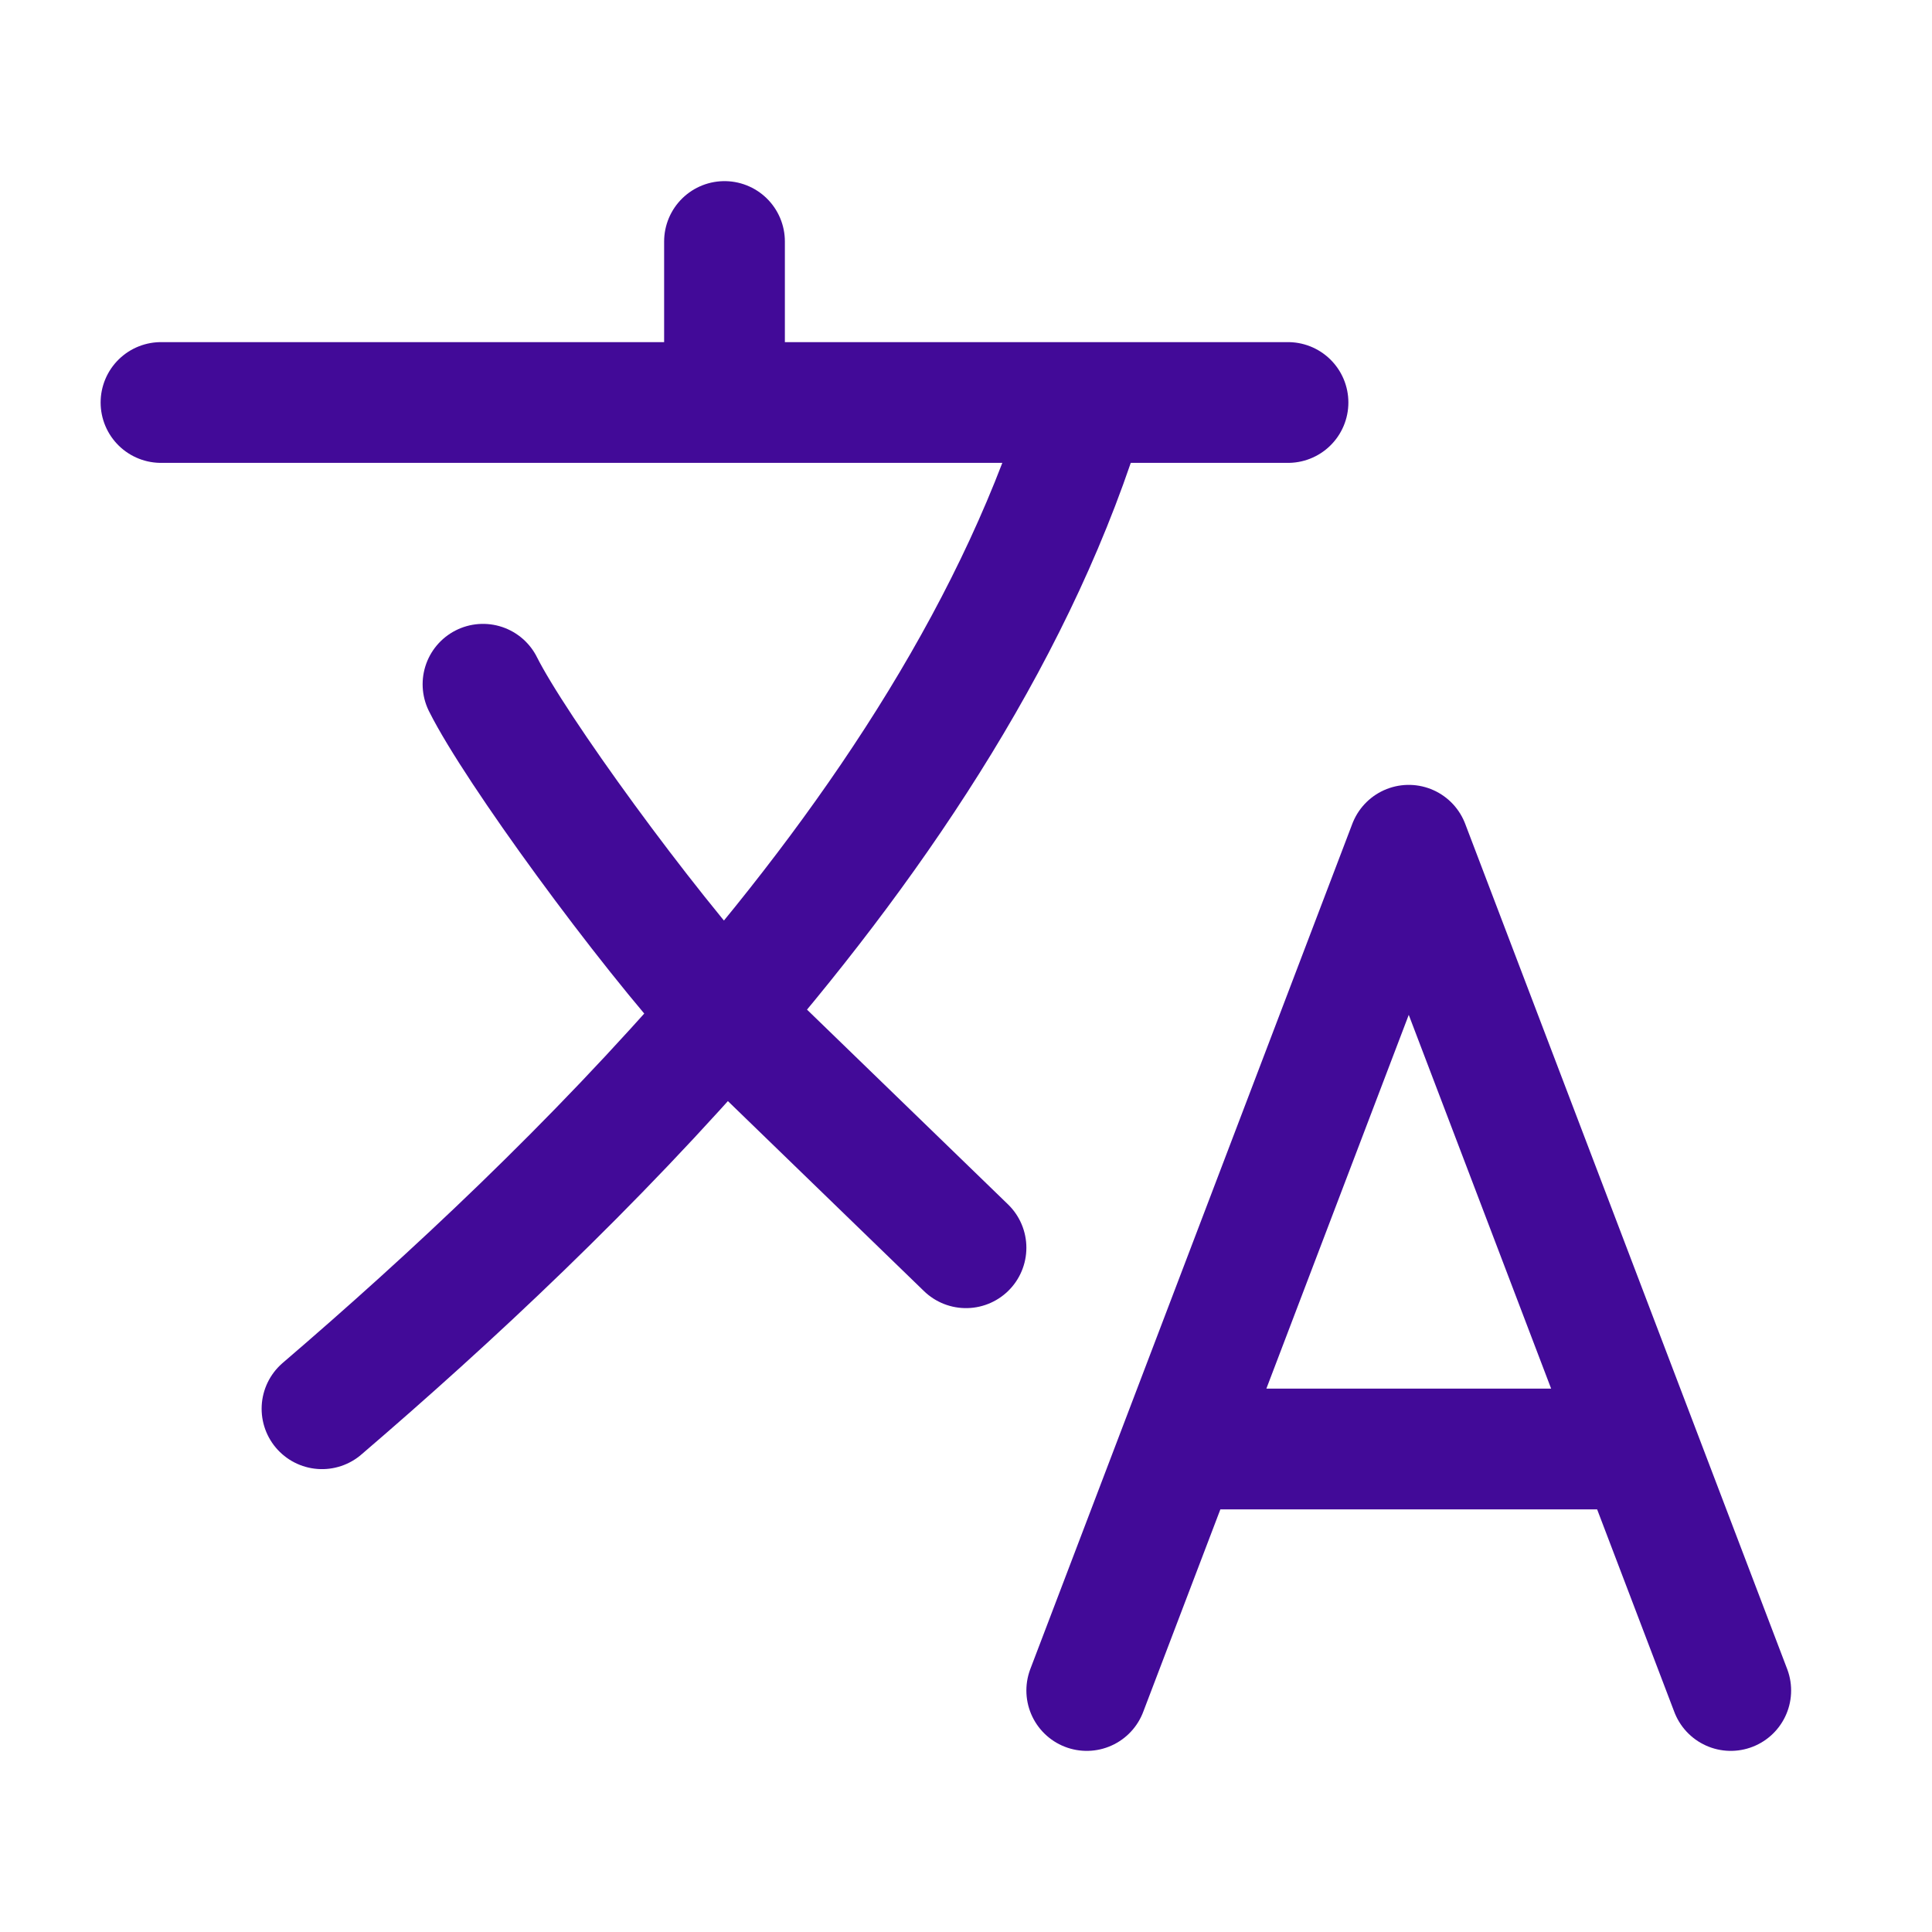 <svg width="24" height="24" viewBox="0 0 24 24" fill="none" xmlns="http://www.w3.org/2000/svg">
<path d="M2 5H9M9 5H13.5M9 5V3M16 5H13.5M13.5 5C12.68 7.735 10.961 10.321 9 12.593M9 12.593C7.376 14.474 5.585 16.141 4 17.5M9 12.593C8 11.5 6.4 9.3 6 8.5M9 12.593L12 15.5" stroke="#420A98" stroke-width="1.5" stroke-linecap="round" stroke-linejoin="round"/>
<path d="M13.5 21L14.643 18M14.643 18L17.5 10.5L20.357 18M14.643 18H20.357M21.5 21L20.357 18" stroke="#420A98" stroke-width="1.5" stroke-linecap="round" stroke-linejoin="round"/>
</svg>
